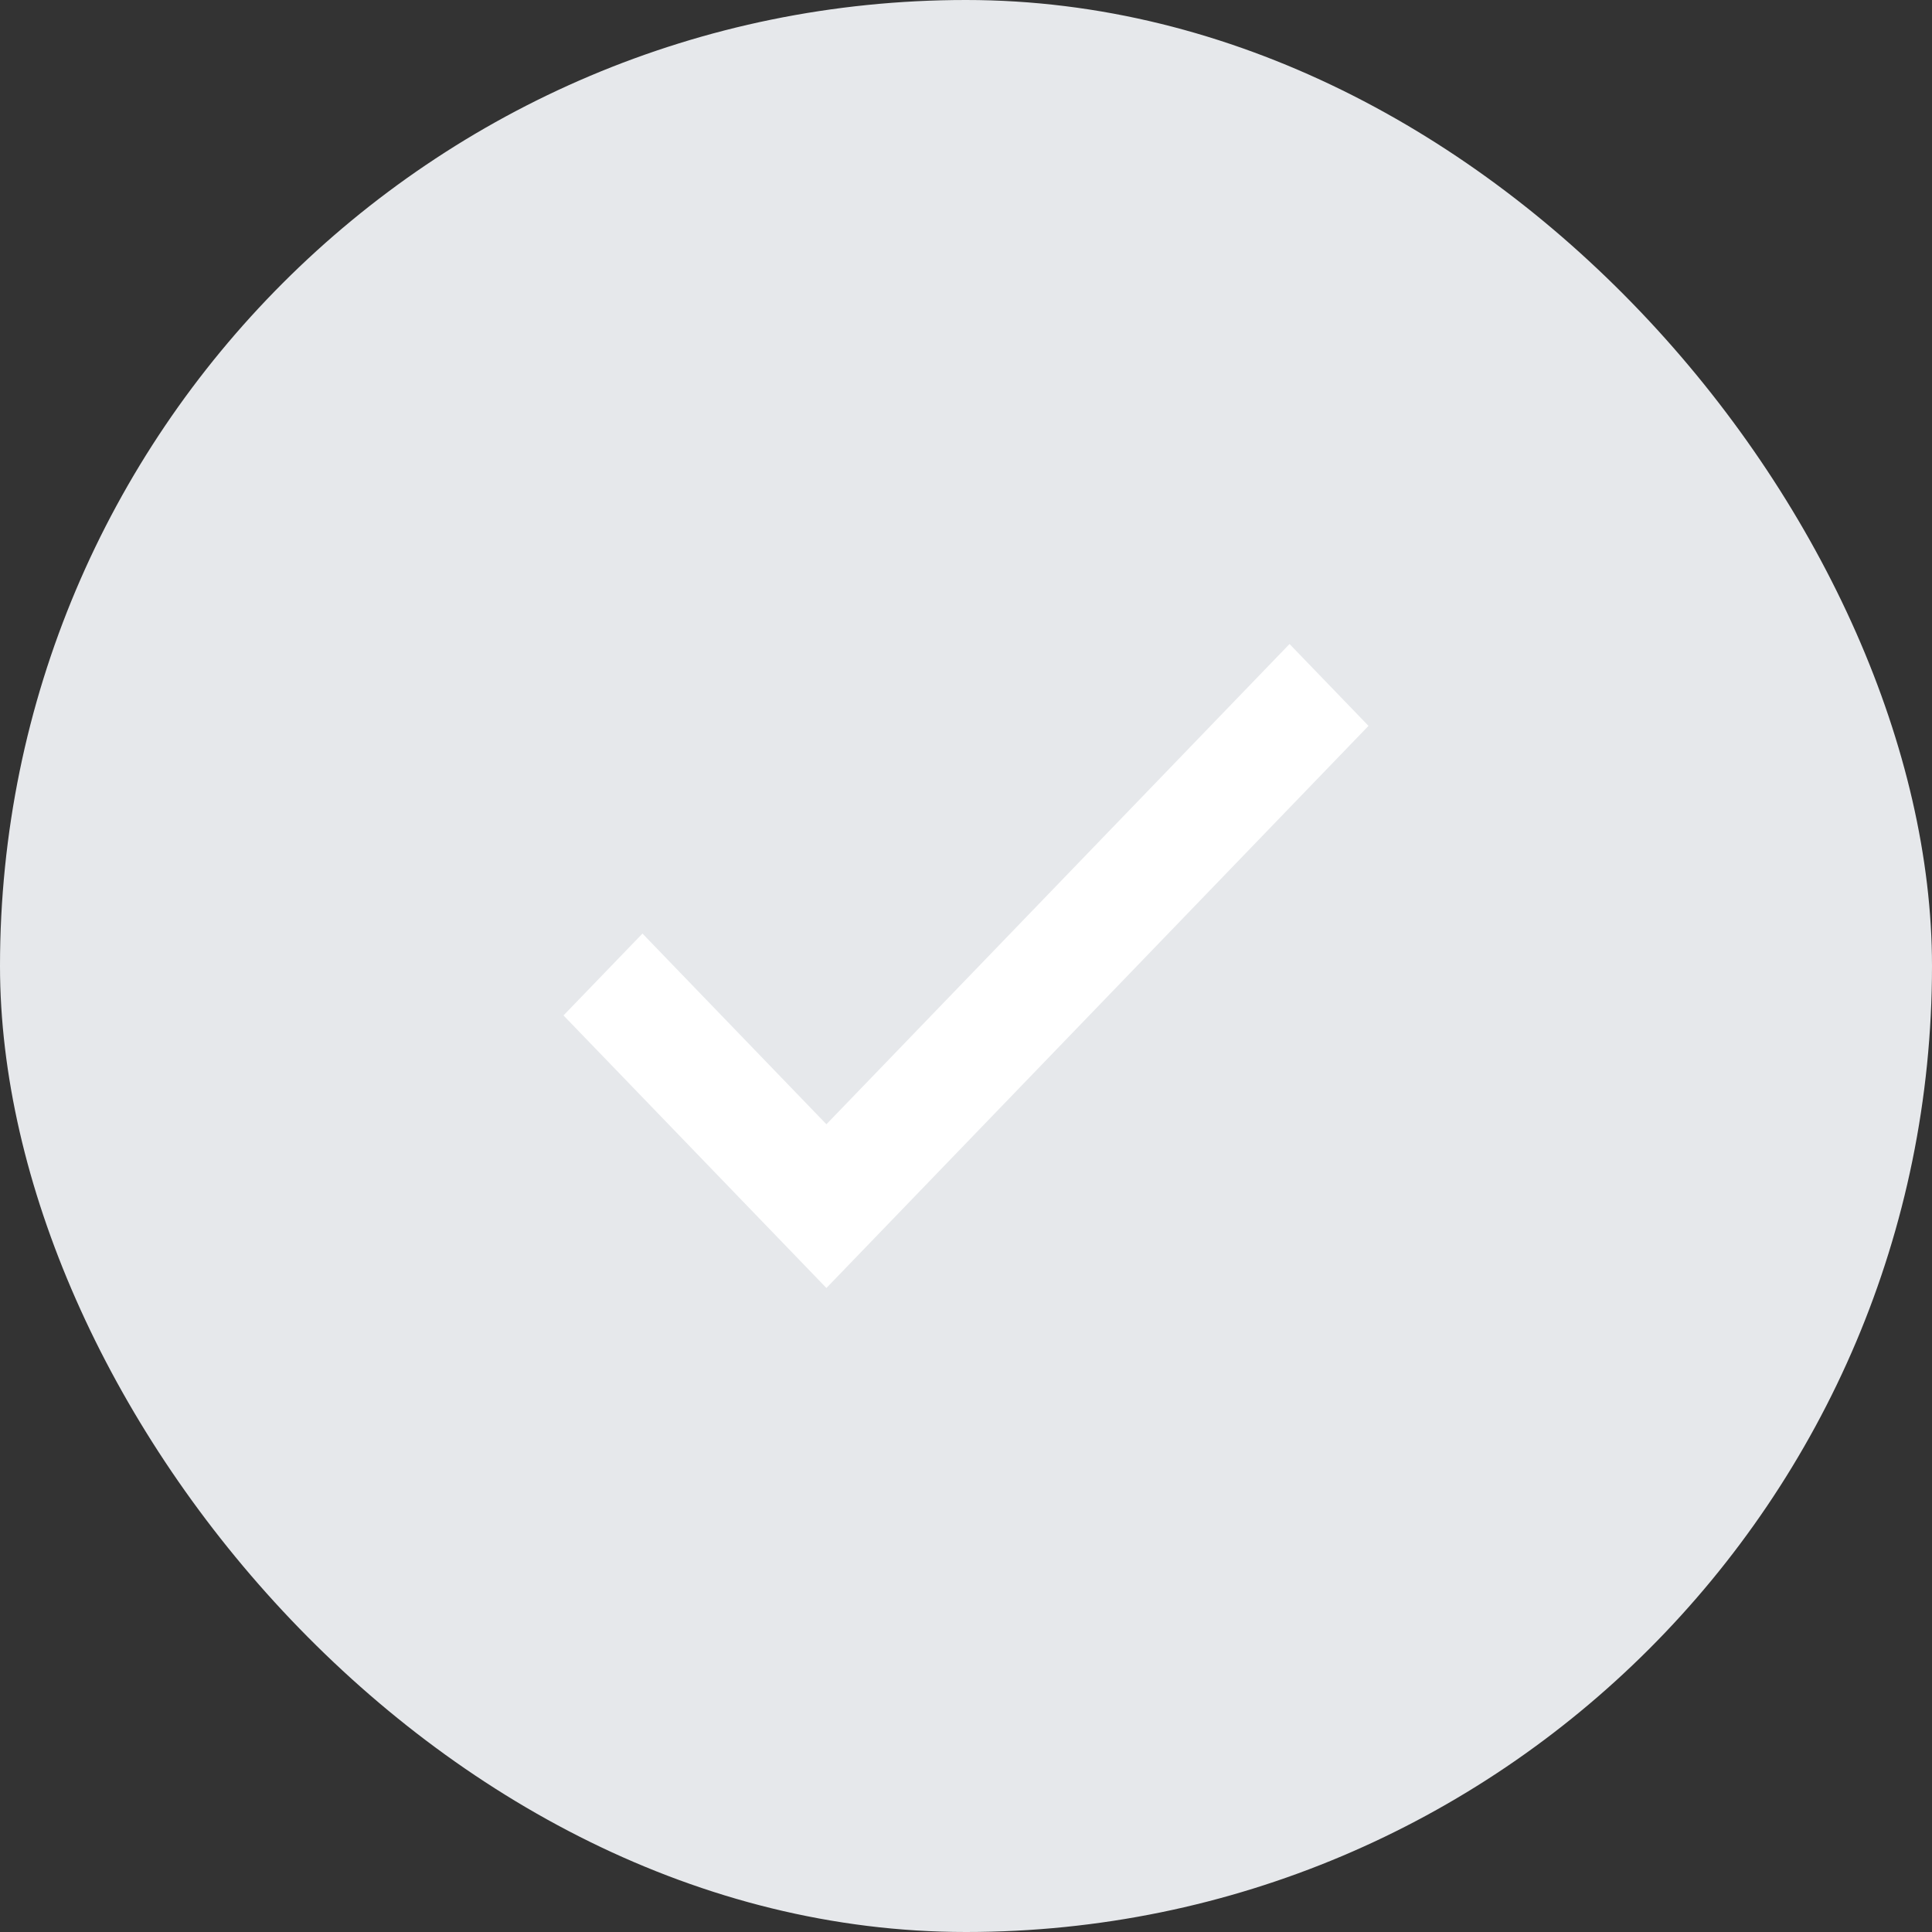 <svg width="24" height="24" viewBox="0 0 24 24" fill="none" xmlns="http://www.w3.org/2000/svg">
<rect x="0" y="0" width="24" height="24" fill="#333333" stroke="none"/>
<rect width="24" height="24" rx="12" fill="#E6E8EB"/>
<path d="M10.266 13.966L7.981 11.597L7 12.614L10.266 16L17 9.017L16.019 8L10.266 13.966Z" fill="white"/>
</svg>
